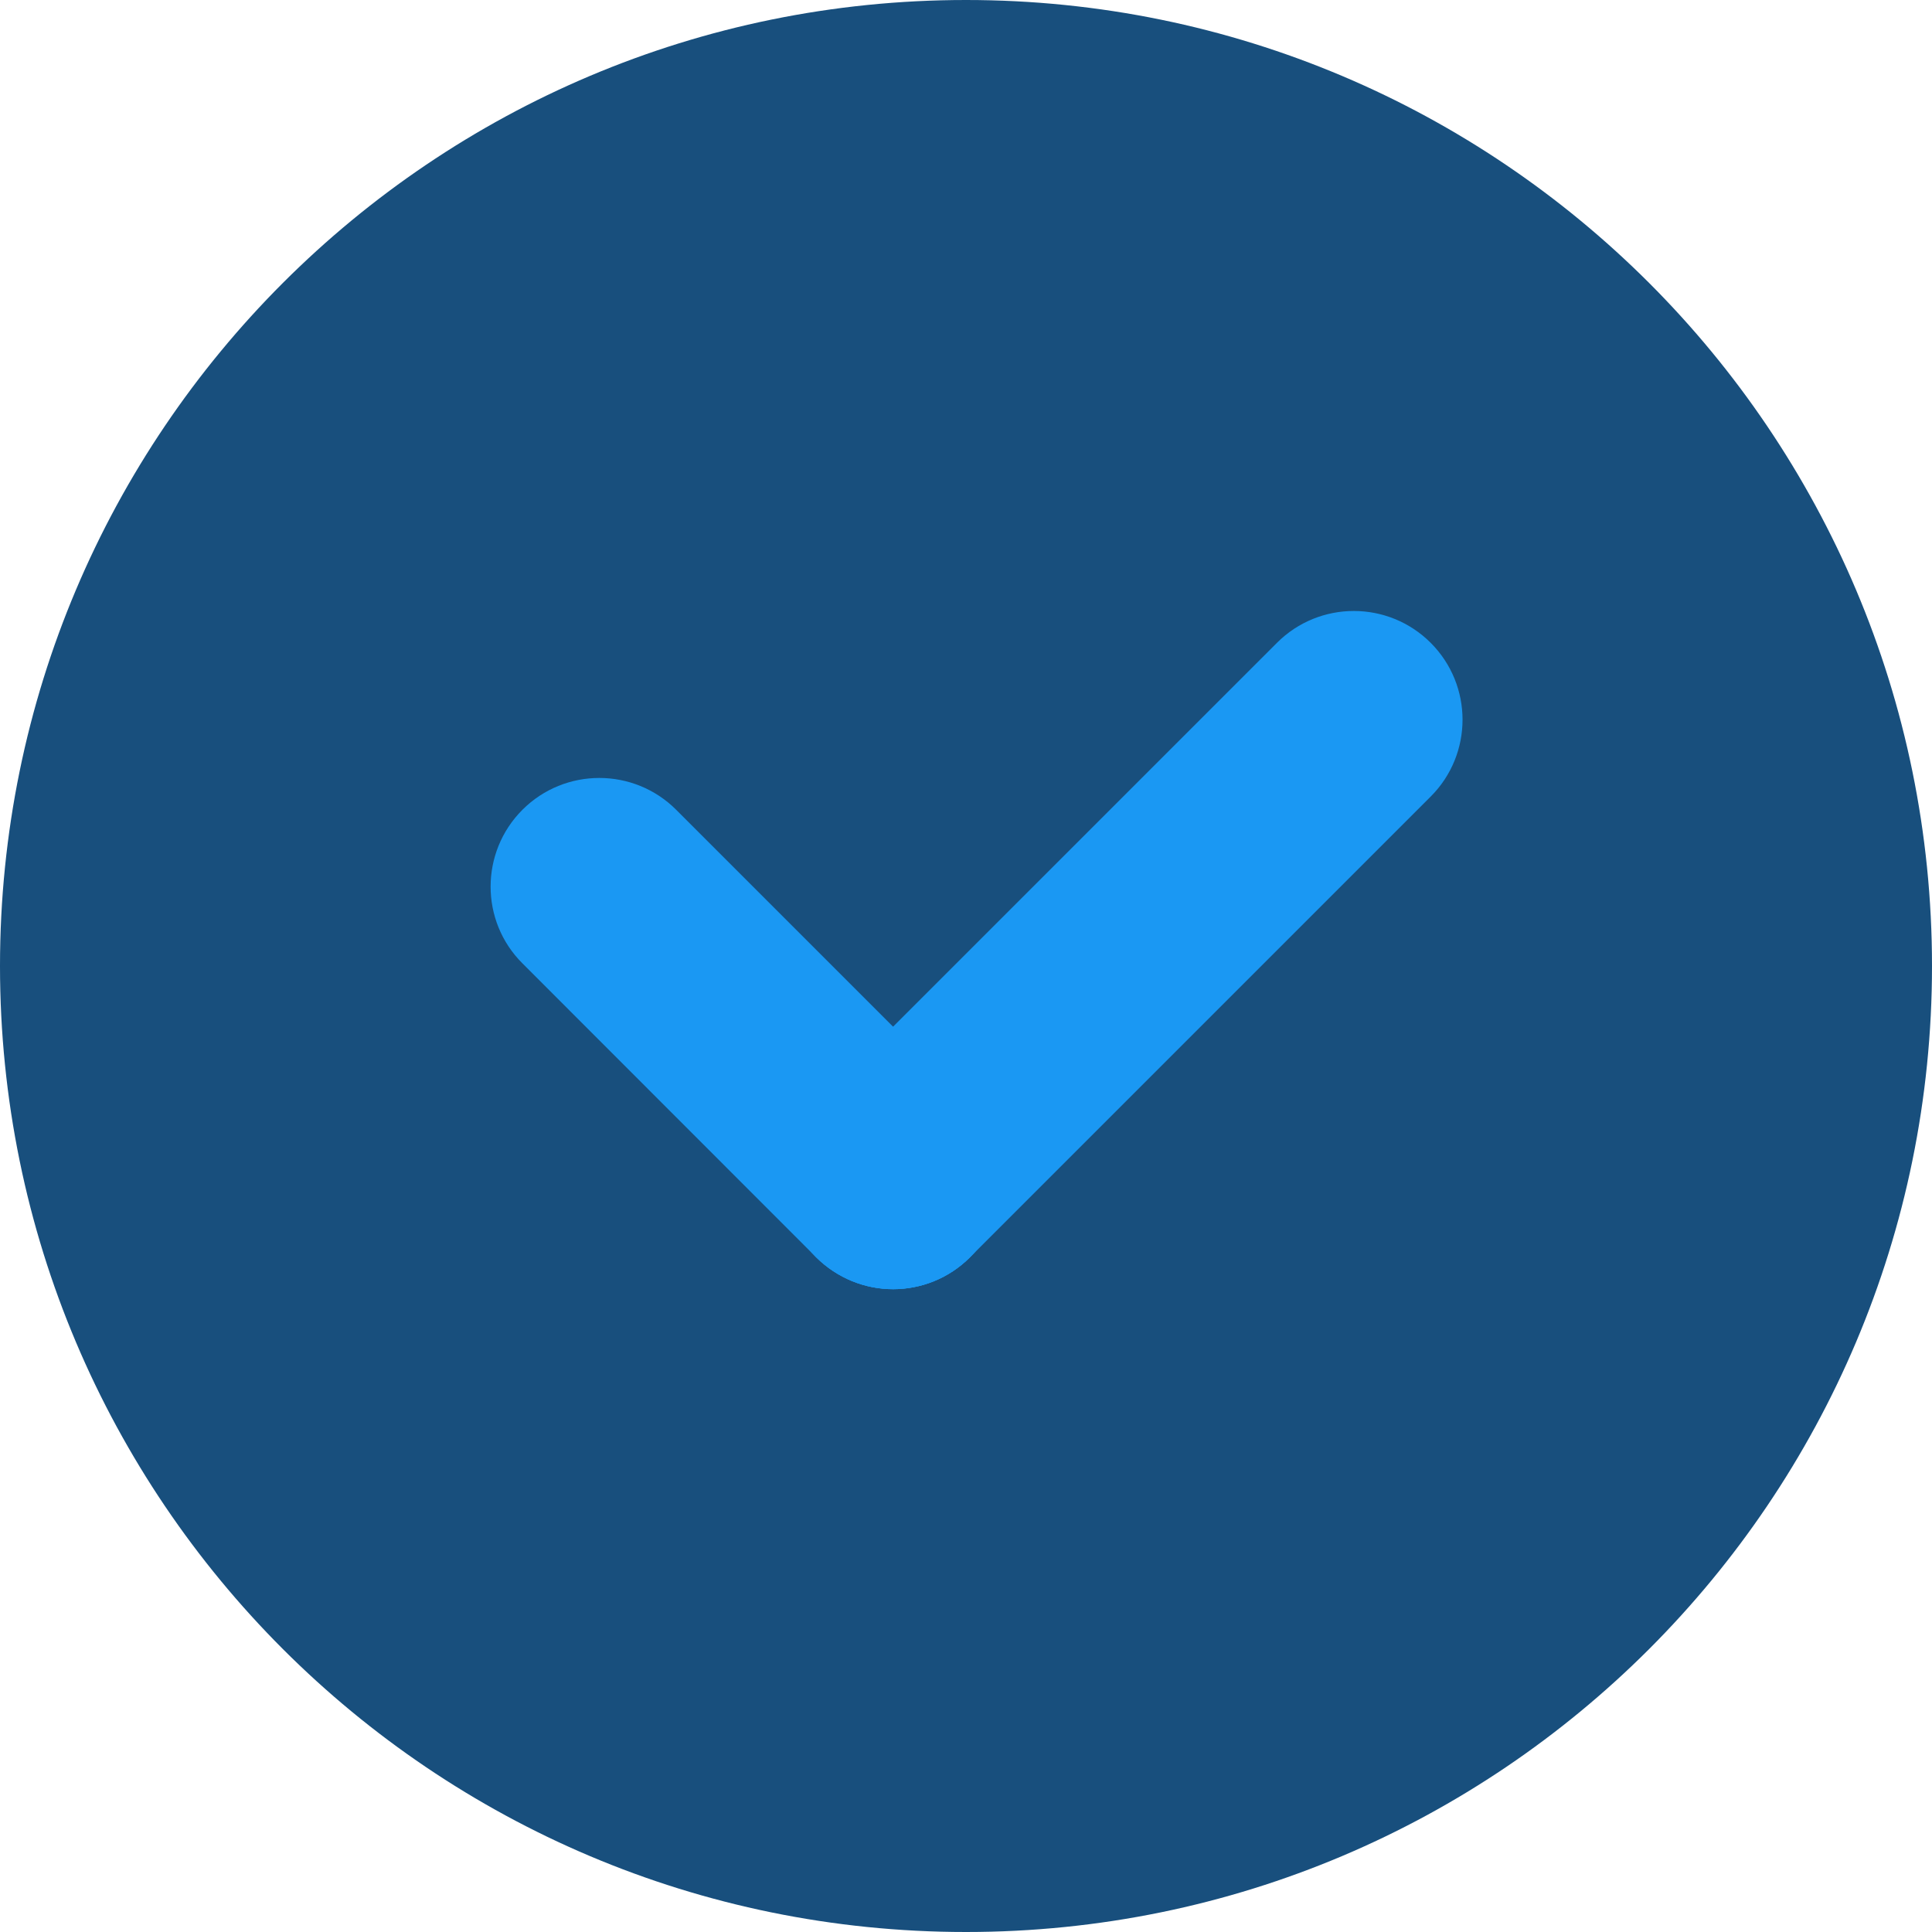 <svg width="40" height="40" viewBox="0 0 40 40" fill="none" xmlns="http://www.w3.org/2000/svg">
<path d="M40 20C40 31.047 31.047 40 20 40C8.953 40 0 31.047 0 20C0 8.953 8.953 0 20 0C31.047 0 40 8.953 40 20Z" fill="#184F7D"/>
<path d="M18.492 26.691C17.914 26.691 17.34 26.469 16.898 26.031L10.816 19.945C9.938 19.07 9.938 17.645 10.816 16.766C11.695 15.887 13.121 15.887 14 16.766L20.082 22.848C20.961 23.727 20.961 25.152 20.082 26.031C19.645 26.469 19.066 26.691 18.492 26.691Z" fill="#1A98F3"/>
<path d="M18.492 26.691C17.914 26.691 17.34 26.469 16.898 26.031C16.02 25.152 16.02 23.727 16.898 22.848L26.438 13.309C27.316 12.43 28.742 12.43 29.621 13.309C30.5 14.188 30.5 15.613 29.621 16.492L20.082 26.031C19.645 26.469 19.066 26.691 18.492 26.691Z" fill="#1A98F3"/>
<path d="M20.082 22.848L18.492 21.258L16.898 22.848C16.02 23.727 16.02 25.152 16.898 26.031C17.34 26.469 17.914 26.691 18.492 26.691C19.066 26.691 19.645 26.469 20.082 26.031C20.961 25.152 20.961 23.727 20.082 22.848Z" fill="#1A98F3"/>
</svg>
